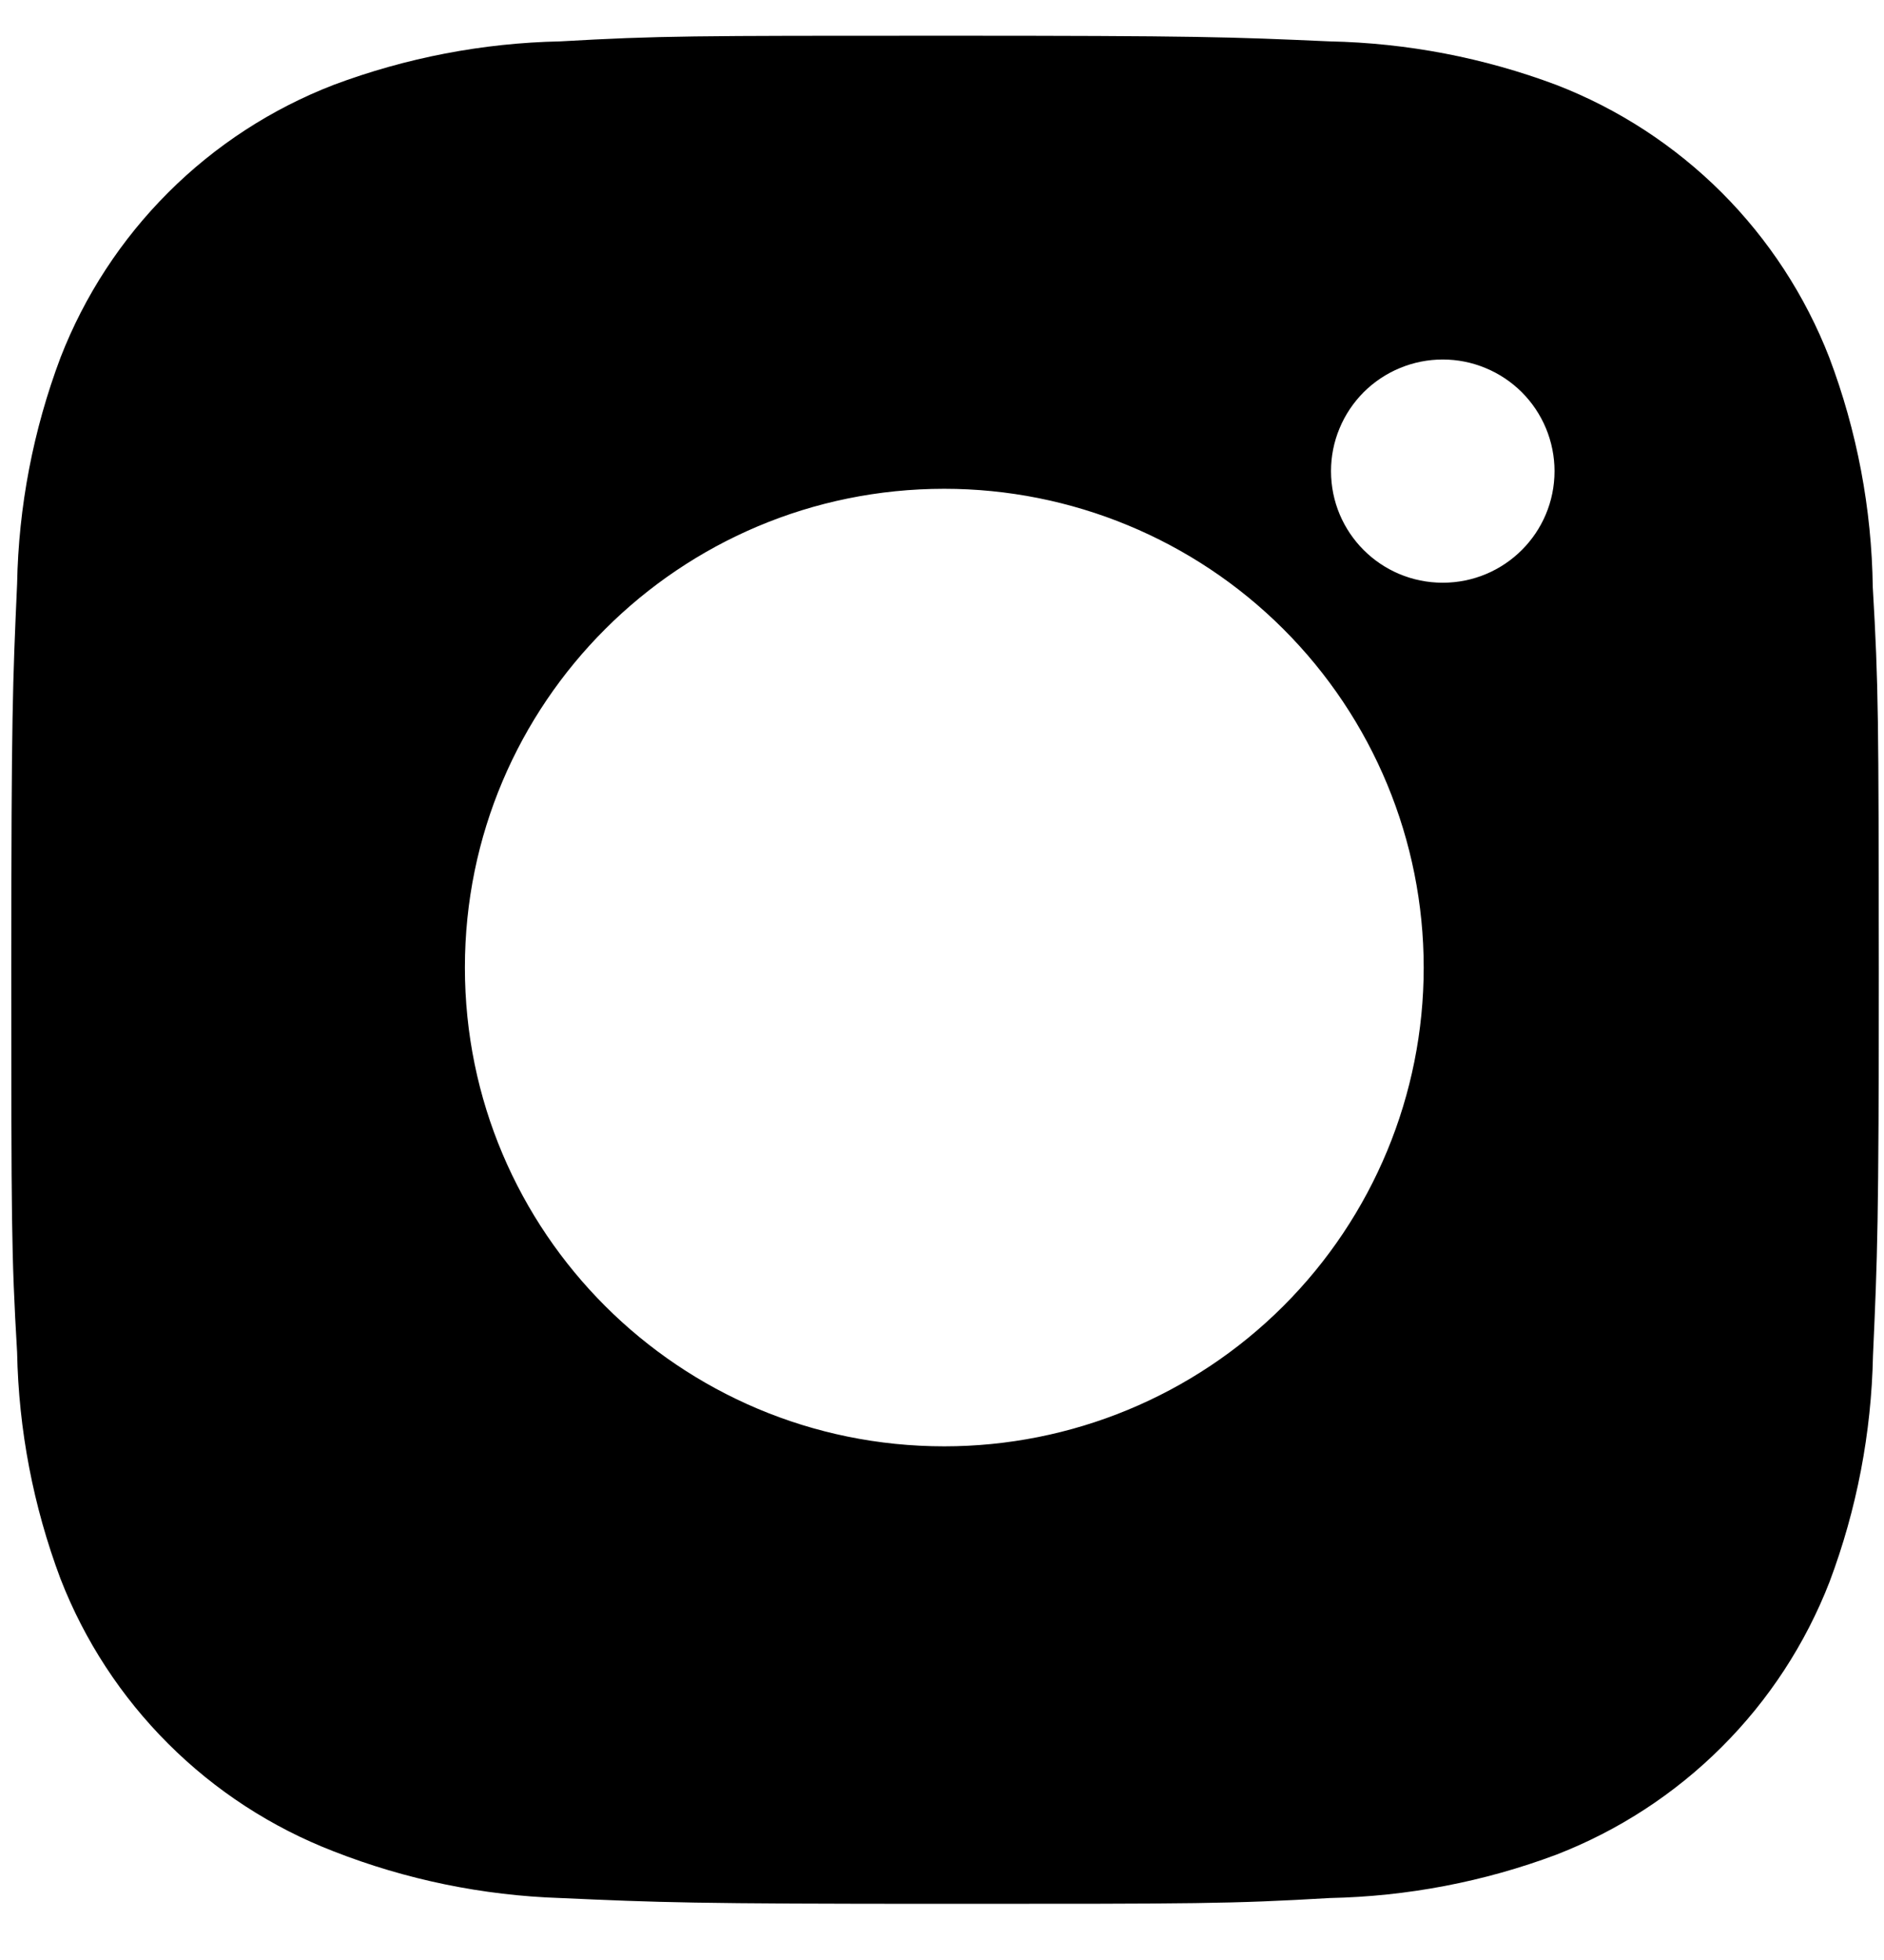 <svg width="25" height="26" viewBox="0 0 25 26" fill="none" xmlns="http://www.w3.org/2000/svg">
<path d="M24.851 7.788C24.837 6.747 24.642 5.717 24.274 4.743C23.955 3.922 23.468 3.176 22.845 2.553C22.221 1.931 21.474 1.444 20.651 1.126C19.688 0.765 18.671 0.57 17.643 0.549C16.319 0.49 15.899 0.474 12.539 0.474C9.178 0.474 8.748 0.474 7.433 0.549C6.406 0.57 5.389 0.766 4.427 1.126C3.604 1.444 2.856 1.93 2.233 2.553C1.609 3.176 1.122 3.922 0.803 4.743C0.441 5.704 0.246 6.719 0.227 7.745C0.168 9.068 0.15 9.487 0.15 12.842C0.15 16.197 0.15 16.626 0.227 17.939C0.247 18.967 0.441 19.98 0.803 20.944C1.122 21.765 1.61 22.511 2.234 23.133C2.858 23.756 3.605 24.241 4.428 24.559C5.388 24.935 6.405 25.144 7.435 25.178C8.76 25.237 9.18 25.255 12.54 25.255C15.901 25.255 16.331 25.255 17.645 25.178C18.674 25.157 19.691 24.963 20.654 24.602C21.476 24.283 22.223 23.797 22.847 23.174C23.471 22.552 23.958 21.806 24.277 20.985C24.639 20.023 24.833 19.009 24.854 17.98C24.913 16.659 24.931 16.24 24.931 12.883C24.928 9.528 24.928 9.103 24.851 7.788ZM12.53 19.186C9.016 19.186 6.169 16.344 6.169 12.835C6.169 9.327 9.016 6.484 12.53 6.484C14.218 6.484 15.836 7.153 17.029 8.344C18.222 9.535 18.892 11.151 18.892 12.835C18.892 14.52 18.222 16.135 17.029 17.326C15.836 18.517 14.218 19.186 12.53 19.186ZM19.145 7.73C18.324 7.73 17.662 7.068 17.662 6.249C17.662 6.055 17.7 5.862 17.775 5.683C17.849 5.503 17.959 5.34 18.096 5.202C18.234 5.065 18.397 4.956 18.577 4.882C18.757 4.807 18.95 4.769 19.145 4.769C19.34 4.769 19.532 4.807 19.712 4.882C19.892 4.956 20.055 5.065 20.193 5.202C20.331 5.34 20.44 5.503 20.515 5.683C20.589 5.862 20.628 6.055 20.628 6.249C20.628 7.068 19.964 7.73 19.145 7.73Z" fill="black"/>
</svg>
